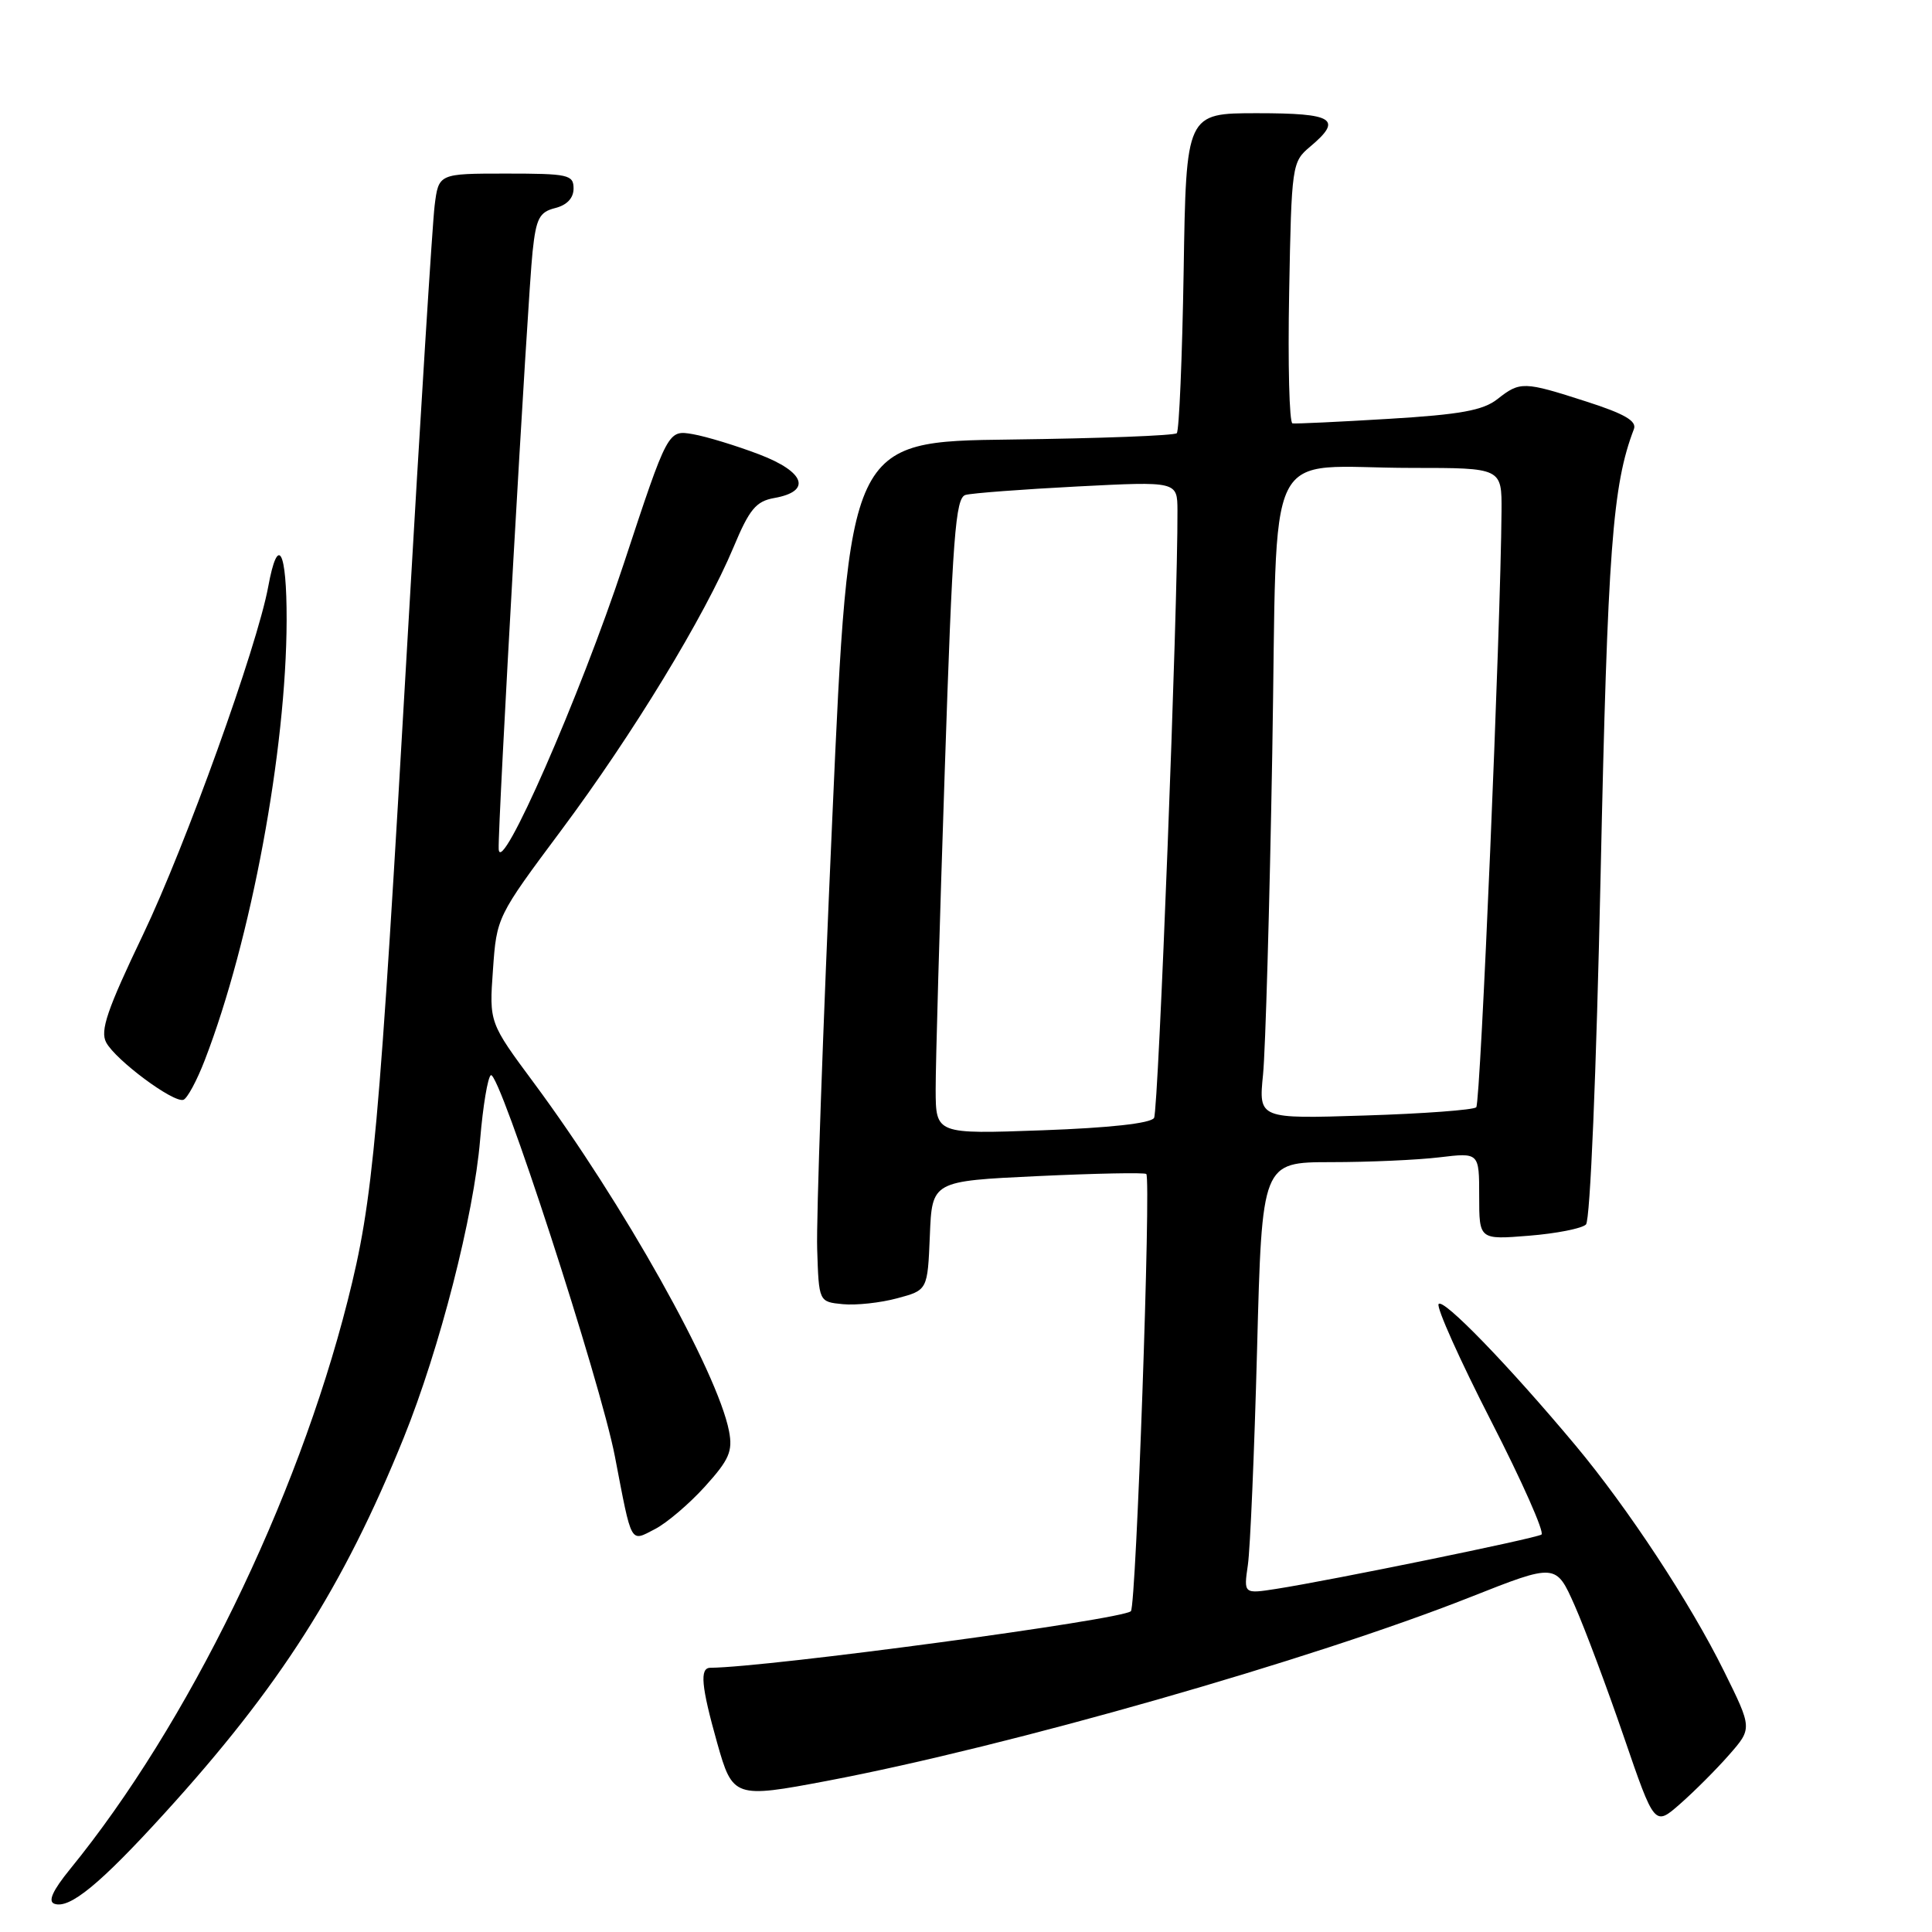 <?xml version="1.0" encoding="UTF-8" standalone="no"?>
<!DOCTYPE svg PUBLIC "-//W3C//DTD SVG 1.1//EN" "http://www.w3.org/Graphics/SVG/1.1/DTD/svg11.dtd" >
<svg xmlns="http://www.w3.org/2000/svg" xmlns:xlink="http://www.w3.org/1999/xlink" version="1.1" viewBox="0 0 256 256">
 <g >
 <path fill="currentColor"
d=" M 21.71 240.37 C 37.08 223.50 45.48 210.32 53.50 190.50 C 58.26 178.71 62.78 161.09 63.62 151.00 C 63.99 146.57 64.63 142.73 65.04 142.47 C 66.15 141.79 79.58 183.09 81.48 193.00 C 83.76 204.86 83.46 204.33 86.81 202.60 C 88.37 201.79 91.35 199.25 93.43 196.95 C 96.63 193.41 97.11 192.29 96.60 189.63 C 95.07 181.77 82.55 159.42 70.75 143.50 C 64.82 135.50 64.82 135.50 65.32 128.50 C 65.81 121.52 65.85 121.44 74.38 110.00 C 83.88 97.25 93.36 81.67 97.20 72.50 C 99.30 67.47 100.18 66.42 102.59 65.99 C 107.58 65.11 106.70 62.54 100.60 60.21 C 97.58 59.06 93.63 57.85 91.81 57.53 C 88.50 56.96 88.50 56.96 82.64 74.73 C 76.86 92.24 66.27 116.40 66.08 112.50 C 65.94 109.58 69.92 39.41 70.57 33.34 C 71.04 28.93 71.47 28.10 73.56 27.57 C 75.12 27.18 76.00 26.25 76.00 24.98 C 76.00 23.15 75.30 23.00 67.06 23.00 C 58.12 23.00 58.12 23.00 57.59 27.25 C 57.30 29.59 55.70 55.12 54.04 84.00 C 50.19 150.99 49.48 158.89 46.06 172.38 C 39.32 198.96 24.87 228.56 9.30 247.65 C 6.98 250.50 6.32 251.95 7.21 252.26 C 9.22 252.97 13.25 249.66 21.71 240.37 Z  M 229.11 232.53 C 232.19 229.02 232.19 229.02 228.43 221.42 C 223.97 212.40 215.71 199.84 208.76 191.52 C 199.88 180.90 191.17 171.91 190.62 172.80 C 190.33 173.28 193.45 180.24 197.56 188.26 C 201.68 196.29 204.69 203.08 204.25 203.34 C 203.40 203.87 176.33 209.41 169.14 210.53 C 164.79 211.21 164.79 211.21 165.35 207.36 C 165.66 205.24 166.21 192.36 166.57 178.75 C 167.22 154.00 167.22 154.00 176.36 153.99 C 181.39 153.99 187.86 153.70 190.75 153.35 C 196.00 152.72 196.00 152.72 196.00 158.50 C 196.00 164.27 196.00 164.27 202.59 163.74 C 206.22 163.45 209.62 162.78 210.15 162.25 C 210.71 161.69 211.52 142.27 212.09 115.89 C 213.02 72.81 213.66 64.27 216.50 56.86 C 216.91 55.79 215.26 54.83 210.21 53.21 C 201.89 50.53 201.43 50.51 198.41 52.89 C 196.51 54.38 193.51 54.93 184.01 55.50 C 177.41 55.90 171.67 56.17 171.26 56.10 C 170.84 56.04 170.64 48.23 170.82 38.74 C 171.13 21.89 171.20 21.45 173.57 19.46 C 177.97 15.77 176.77 15.00 166.59 15.00 C 157.17 15.00 157.17 15.00 156.84 35.92 C 156.65 47.42 156.24 57.09 155.93 57.40 C 155.62 57.72 145.72 58.09 133.93 58.24 C 112.50 58.50 112.50 58.50 110.28 108.50 C 109.05 136.00 108.15 161.65 108.28 165.50 C 108.50 172.50 108.50 172.50 111.68 172.81 C 113.43 172.98 116.67 172.63 118.88 172.03 C 122.91 170.95 122.91 170.95 123.21 163.72 C 123.50 156.50 123.50 156.50 137.50 155.84 C 145.20 155.48 151.67 155.35 151.89 155.56 C 152.54 156.20 150.55 212.79 149.85 213.49 C 148.72 214.61 101.78 220.93 94.12 220.99 C 92.69 221.00 92.91 223.41 95.03 230.95 C 97.08 238.22 97.32 238.30 109.62 235.97 C 133.70 231.40 173.86 219.92 194.84 211.62 C 206.17 207.14 206.17 207.14 208.65 212.73 C 210.01 215.81 212.95 223.66 215.18 230.17 C 219.24 242.00 219.24 242.00 222.63 239.02 C 224.50 237.38 227.42 234.46 229.11 232.53 Z  M 27.14 140.46 C 33.27 124.57 37.94 99.41 37.98 82.19 C 38.00 72.83 36.83 70.70 35.54 77.74 C 34.07 85.70 24.59 112.05 18.95 123.85 C 14.19 133.79 13.24 136.58 14.07 138.13 C 15.32 140.47 22.99 146.17 24.30 145.73 C 24.81 145.56 26.09 143.19 27.14 140.46 Z  M 123.98 144.39 C 123.97 141.15 124.51 122.19 125.18 102.26 C 126.22 70.97 126.60 65.95 127.94 65.58 C 128.80 65.34 135.46 64.84 142.75 64.46 C 156.00 63.78 156.00 63.78 156.02 67.64 C 156.09 80.10 153.50 147.19 152.92 148.13 C 152.48 148.85 147.00 149.45 138.11 149.77 C 124.00 150.28 124.00 150.28 123.98 144.39 Z  M 167.36 142.38 C 167.68 139.15 168.23 120.01 168.58 99.85 C 169.33 57.40 167.08 62.00 187.12 62.00 C 199.00 62.00 199.00 62.00 198.96 67.75 C 198.85 83.02 196.18 146.16 195.61 146.72 C 195.26 147.07 188.63 147.57 180.87 147.81 C 166.77 148.26 166.77 148.26 167.36 142.38 Z "/>
</g>
</svg>